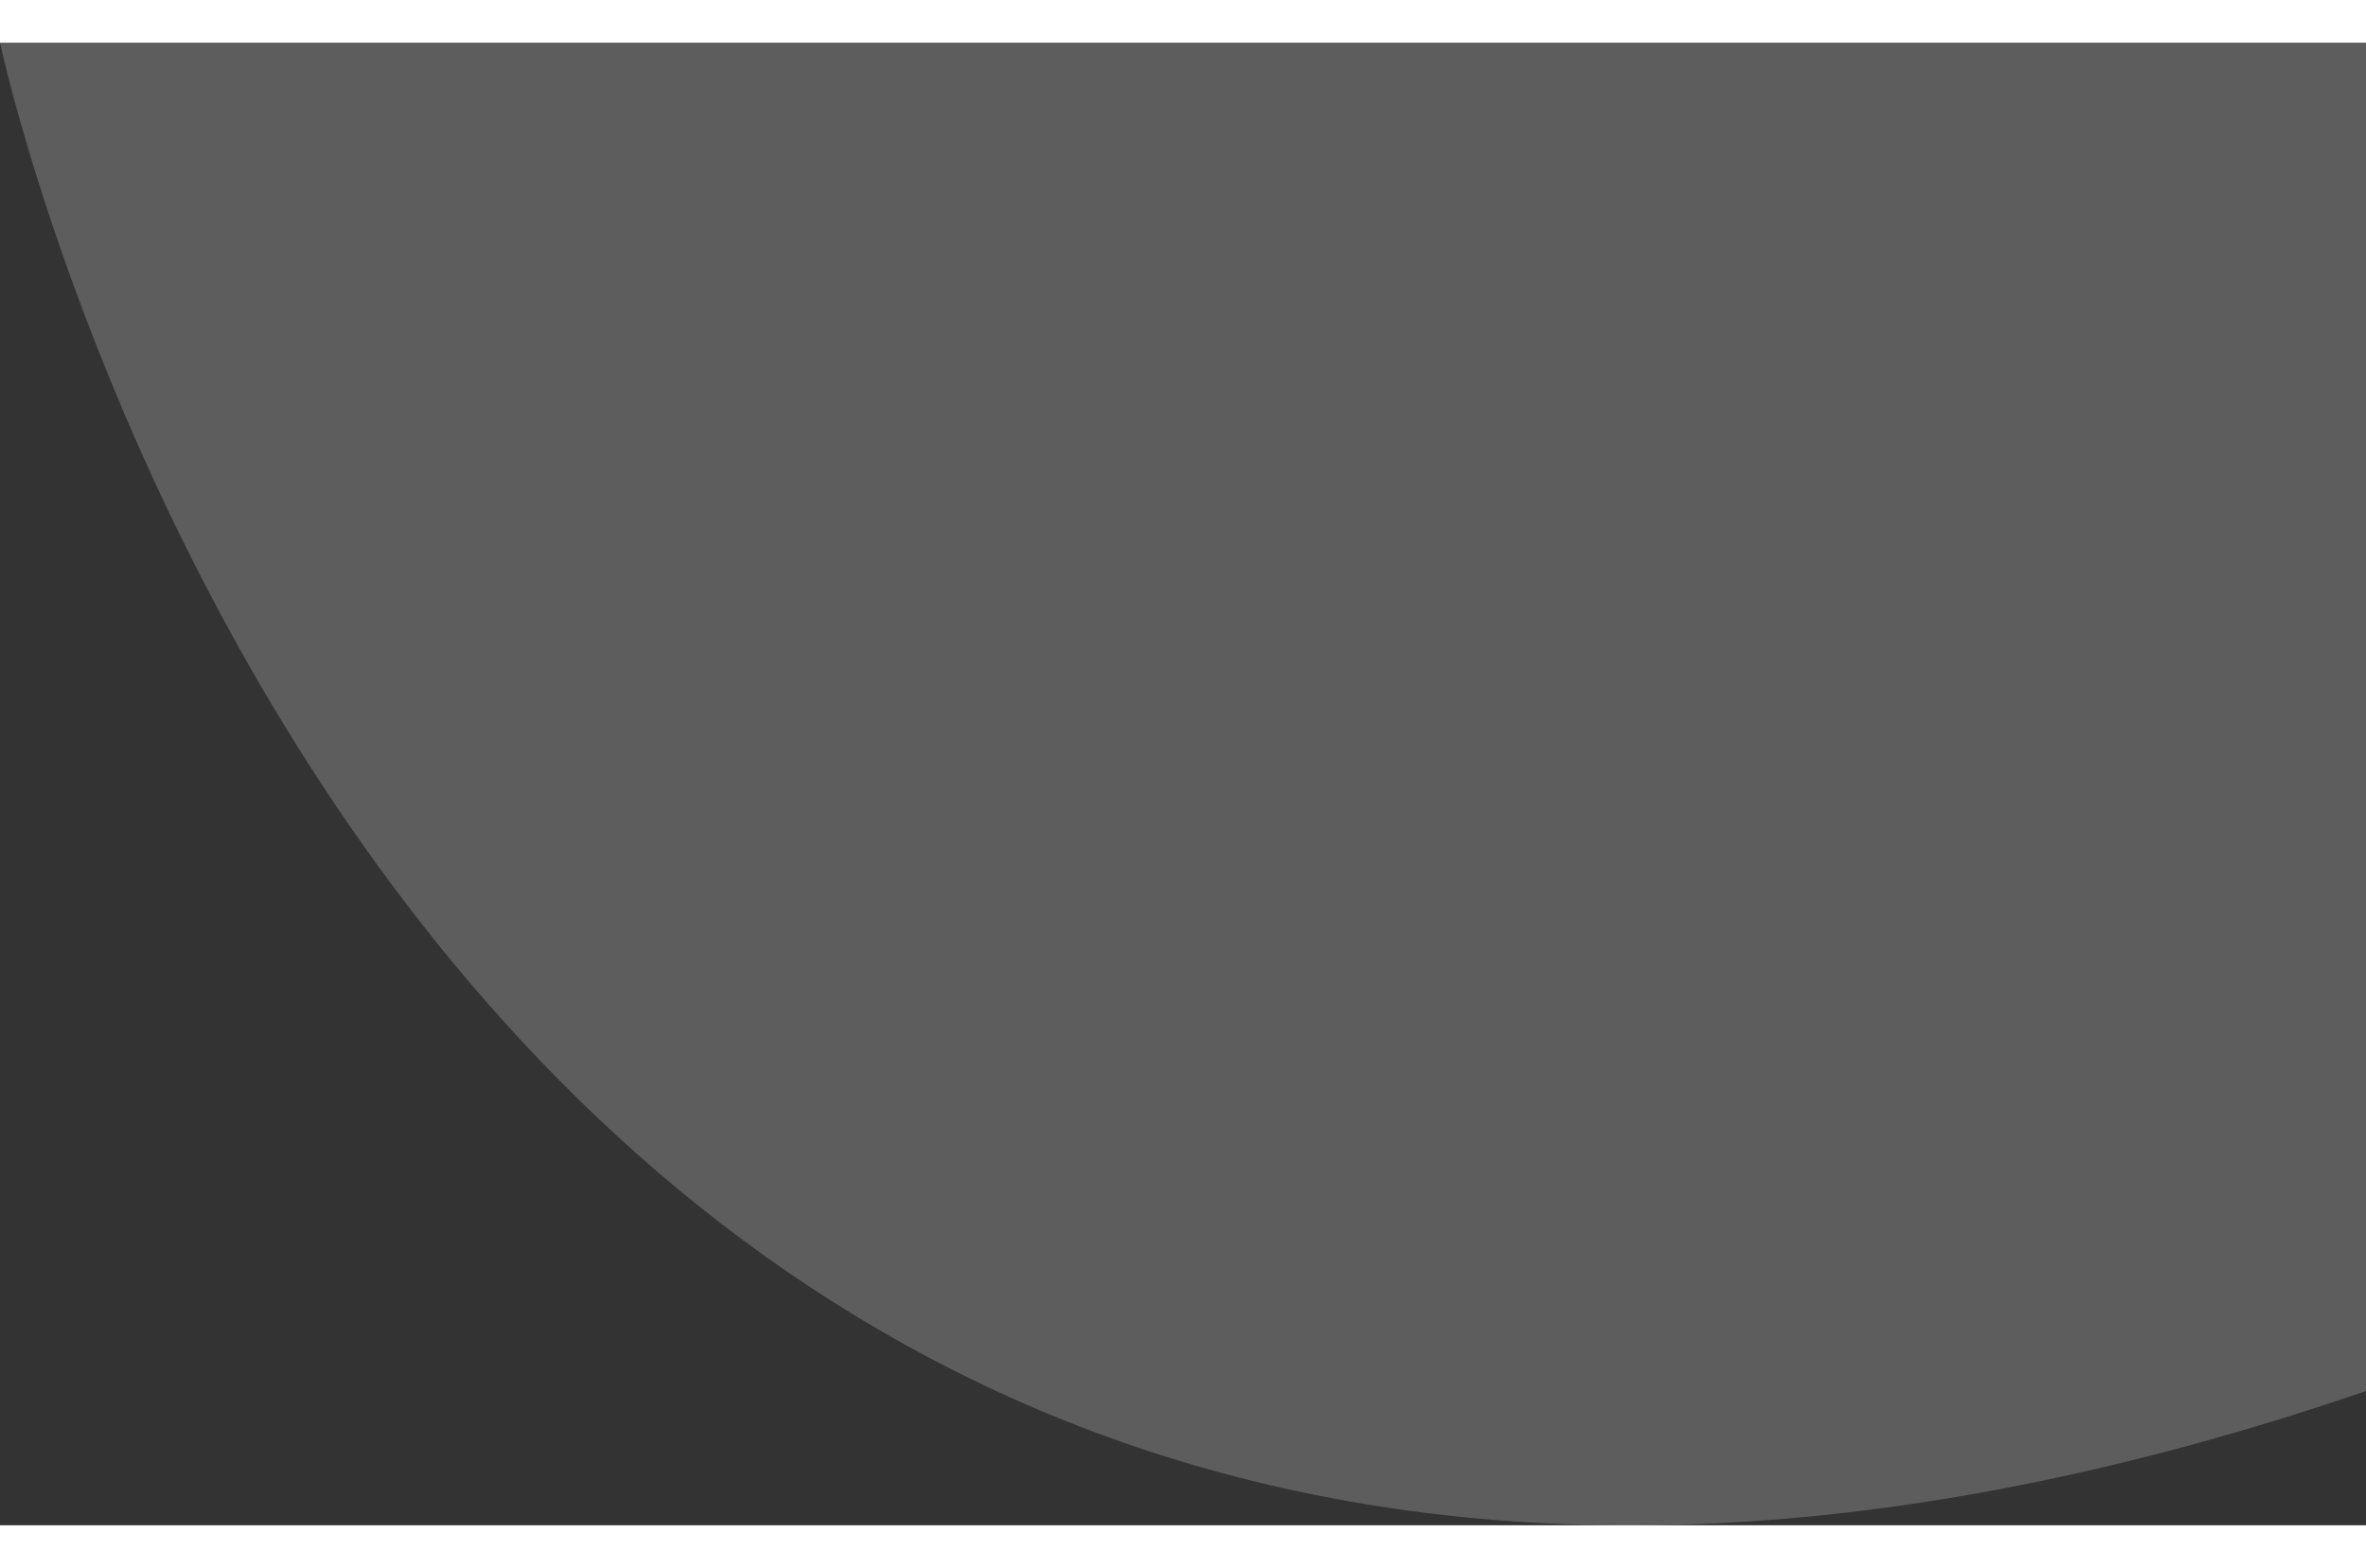 <svg xmlns="http://www.w3.org/2000/svg" viewBox="0 0 91.96 57.63" width='86px' height='57px'><rect x="0" y="0" width="91.96" height="57.63" fill="#333333" stroke="none"/><defs><style>.cls-1{fill:#fff;opacity:0.21;}</style></defs><title>Asset 6</title><g id="Layer_2" data-name="Layer 2"><g id="Layer_1-2" data-name="Layer 1"><path class="cls-1" d="M0,0S16.57,78.24,92,52.4V0Z"/></g></g></svg>